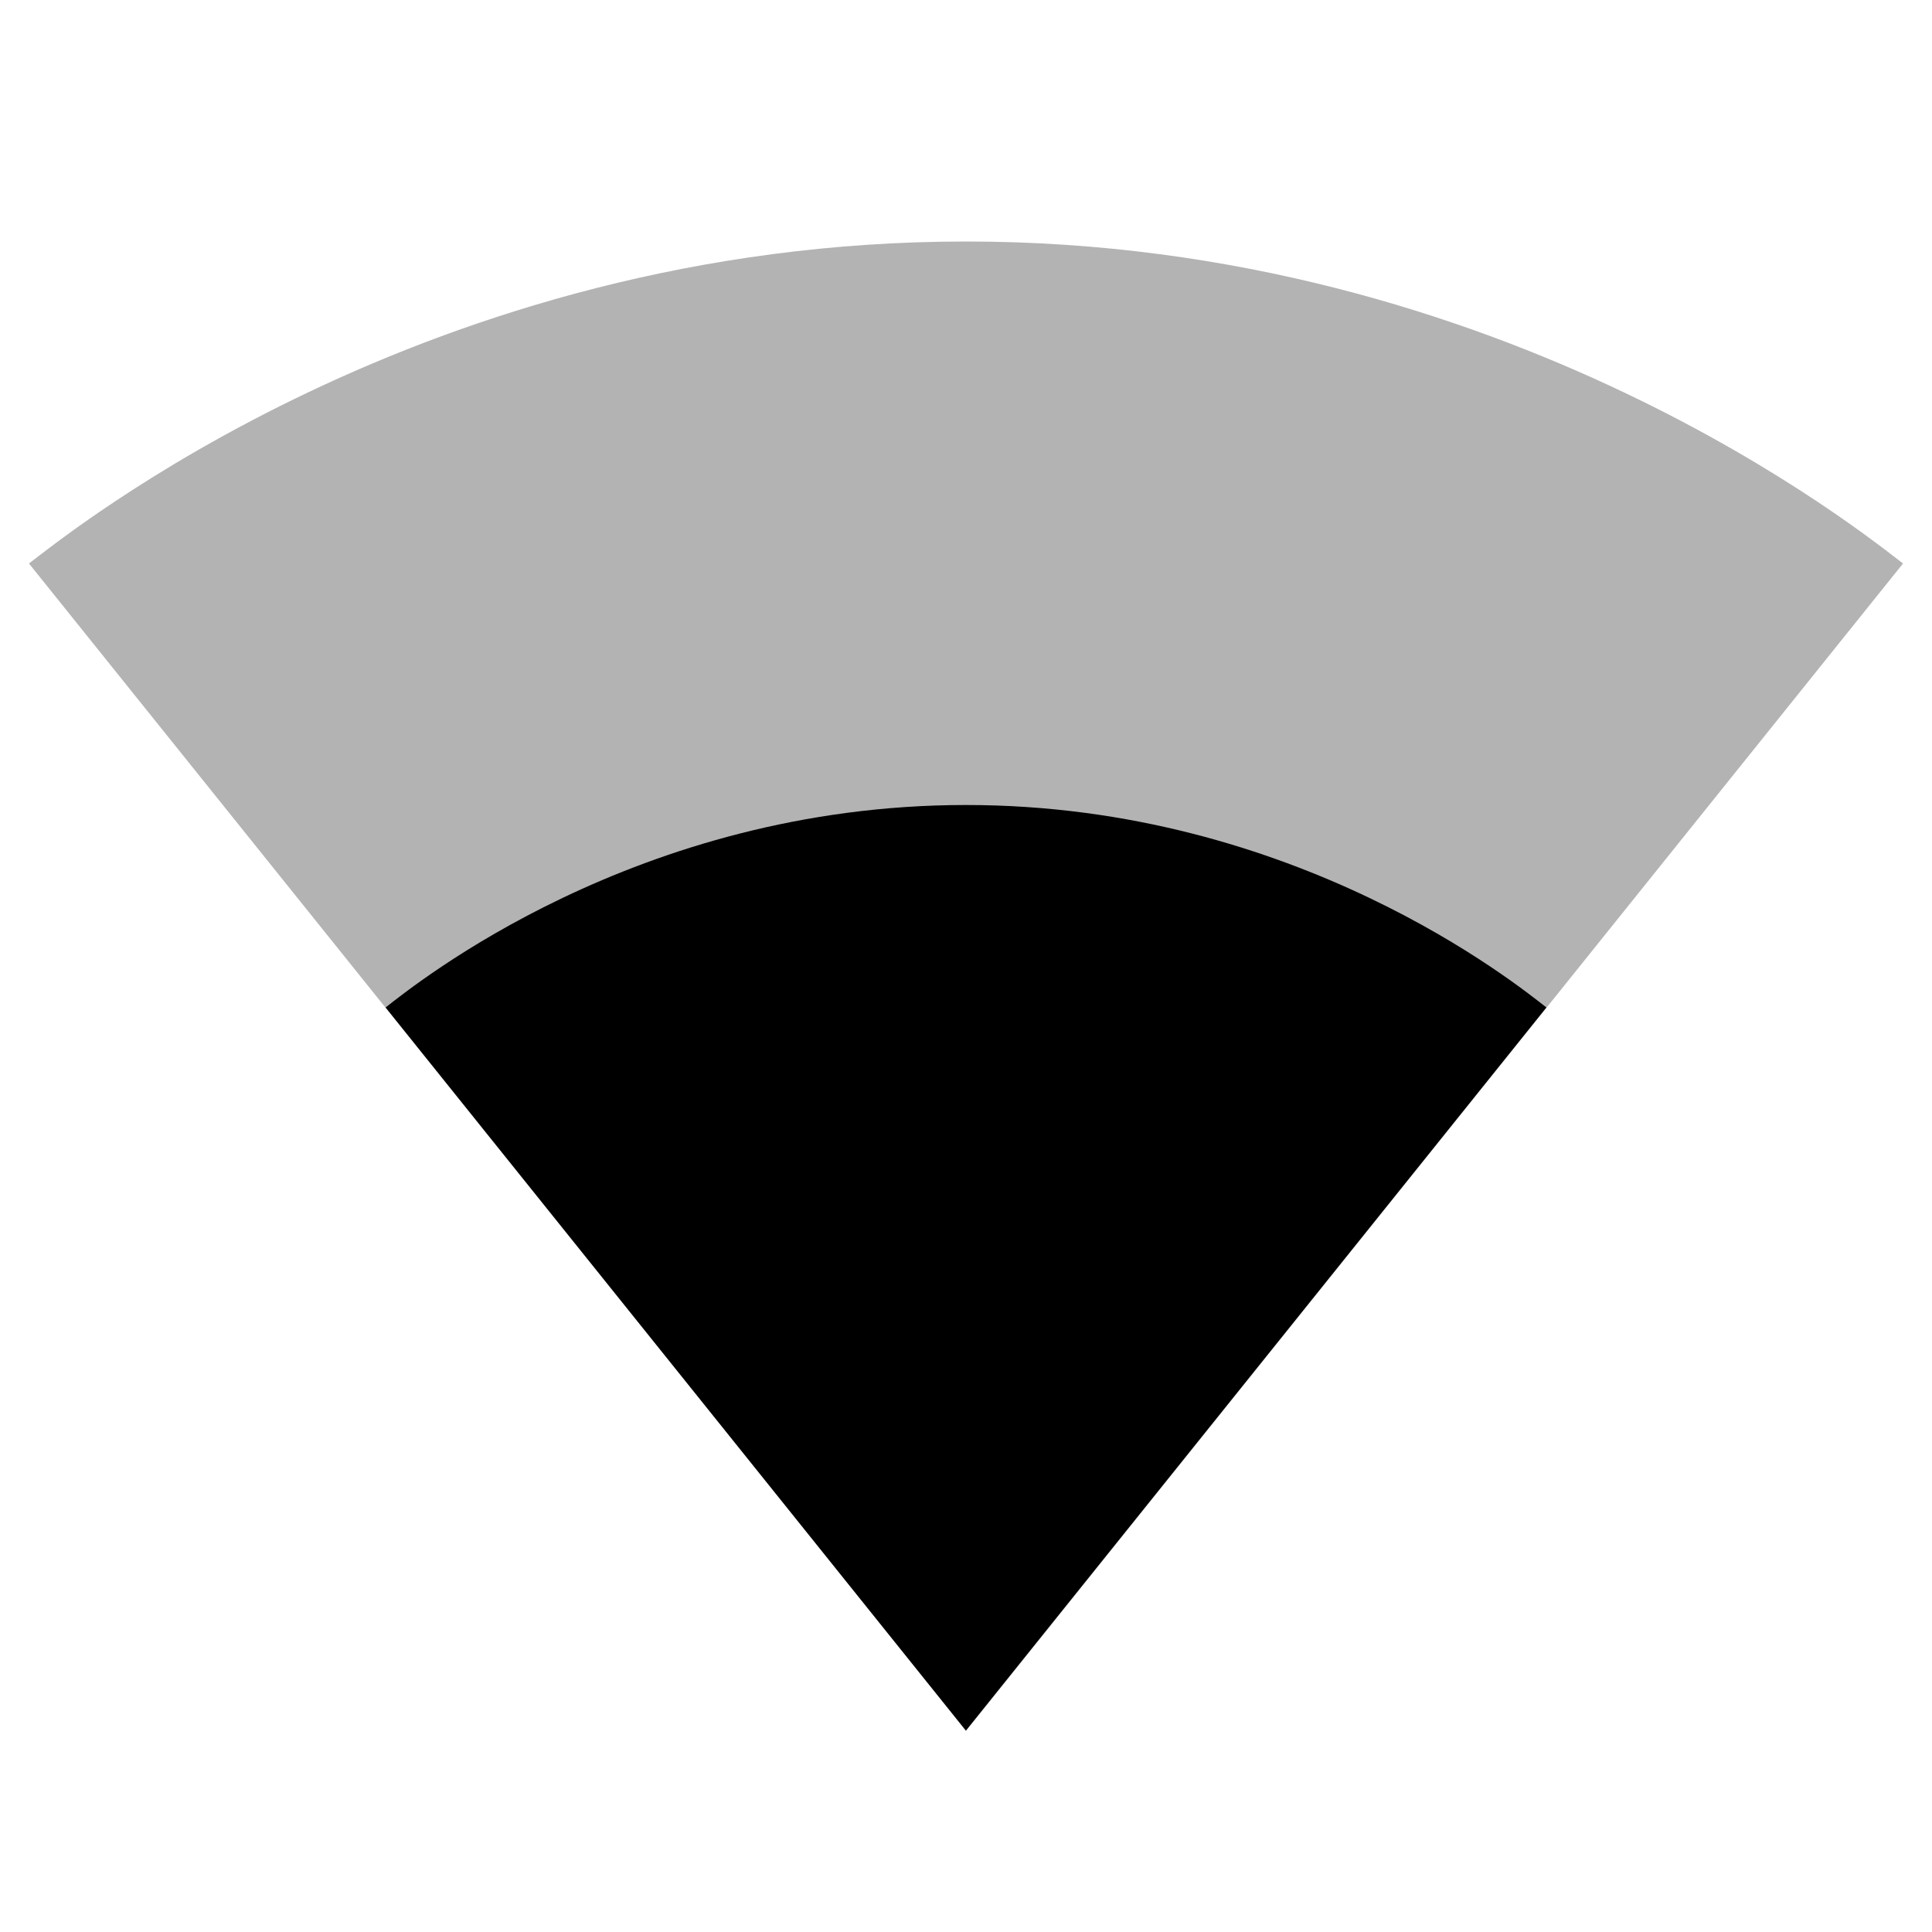 <svg xmlns="http://www.w3.org/2000/svg" width="24" height="24" viewBox="0 0 24 24"><path opacity=".3" d="M12.01 21.49L23.64 7c-.45-.34-4.925-4-11.64-4S.81 6.66.36 7L12 21.5l.01-.01z"/><path d="M4.79 12.515L12 21.5l.005-.01 7.205-8.975C18.85 12.235 16.1 10 12 10s-6.85 2.235-7.21 2.515z"/></svg>